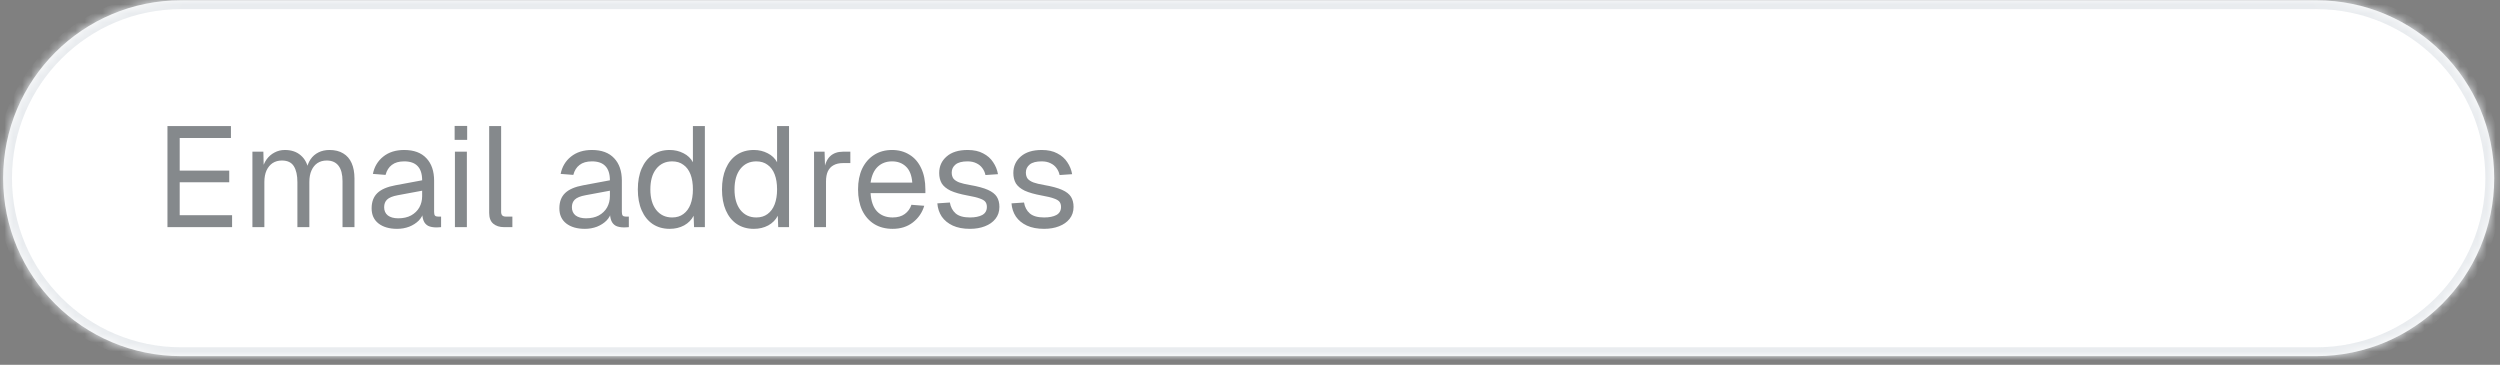 <svg width="281" height="41" viewBox="0 0 281 41" fill="none" xmlns="http://www.w3.org/2000/svg">
<rect x="0" y="0" width="281" height="41" fill="#808080" stroke="none"/>
<mask id="path-1-inside-1_95_57" fill="white">
<path d="M0.35 20.03C0.35 8.984 9.304 0.03 20.35 0.03H260.35C271.396 0.03 280.35 8.984 280.35 20.03C280.35 31.076 271.396 40.03 260.35 40.03H20.35C9.304 40.03 0.35 31.076 0.35 20.03Z"/>
</mask>
<path d="M0.35 20.03C0.35 8.984 9.304 0.03 20.35 0.03H260.35C271.396 0.03 280.35 8.984 280.35 20.03C280.35 31.076 271.396 40.03 260.35 40.03H20.35C9.304 40.03 0.35 31.076 0.35 20.03Z" fill="white"/>
<path d="M20.35 0.03V1.026H260.35V0.03V-0.966H20.35V0.03ZM260.35 40.03V39.035H20.35V40.03V41.026H260.35V40.03ZM20.35 40.03V39.035C9.854 39.035 1.346 30.526 1.346 20.03H0.35H-0.646C-0.646 31.626 8.754 41.026 20.35 41.026V40.03ZM280.35 20.03H279.354C279.354 30.526 270.846 39.035 260.35 39.035V40.03V41.026C271.946 41.026 281.346 31.626 281.346 20.03H280.35ZM260.35 0.03V1.026C270.846 1.026 279.354 9.534 279.354 20.03H280.35H281.346C281.346 8.435 271.946 -0.966 260.35 -0.966V0.03ZM20.35 0.03V-0.966C8.754 -0.966 -0.646 8.435 -0.646 20.03H0.35H1.346C1.346 9.534 9.854 1.026 20.35 1.026V0.03Z" fill="#E9ECEF" mask="url(#path-1-inside-1_95_57)"/>
<g opacity="0.6" clip-path="url(#clip0_95_57)">
<path d="M18.822 25.53V14.17H25.958V15.514H20.198V19.178H25.766V20.49H20.198V24.186H26.086V25.53H18.822ZM28.371 25.53V17.05H29.603L29.651 19.194L29.459 19.13C29.555 18.661 29.72 18.261 29.955 17.93C30.2 17.589 30.499 17.327 30.851 17.146C31.203 16.954 31.592 16.858 32.019 16.858C32.755 16.858 33.352 17.061 33.811 17.466C34.28 17.871 34.573 18.437 34.691 19.162L34.435 19.146C34.52 18.655 34.675 18.245 34.899 17.914C35.133 17.573 35.432 17.311 35.795 17.13C36.157 16.949 36.573 16.858 37.043 16.858C37.651 16.858 38.163 16.986 38.579 17.242C38.995 17.487 39.309 17.85 39.523 18.33C39.736 18.81 39.843 19.391 39.843 20.074V25.53H38.499V20.362C38.499 19.594 38.349 19.018 38.051 18.634C37.752 18.239 37.309 18.042 36.723 18.042C36.328 18.042 35.981 18.138 35.683 18.33C35.395 18.522 35.171 18.799 35.011 19.162C34.851 19.514 34.771 19.946 34.771 20.458V25.53H33.427V20.458C33.427 19.701 33.293 19.109 33.027 18.682C32.76 18.255 32.312 18.042 31.683 18.042C31.288 18.042 30.941 18.138 30.643 18.33C30.355 18.522 30.125 18.799 29.955 19.162C29.795 19.525 29.715 19.957 29.715 20.458V25.53H28.371ZM44.634 25.722C43.759 25.722 43.06 25.519 42.538 25.114C42.026 24.709 41.77 24.143 41.77 23.418C41.77 22.693 41.983 22.122 42.41 21.706C42.836 21.29 43.514 20.997 44.442 20.826L47.45 20.266C47.45 19.551 47.279 19.018 46.938 18.666C46.607 18.314 46.106 18.138 45.434 18.138C44.847 18.138 44.383 18.271 44.042 18.538C43.7 18.794 43.466 19.167 43.338 19.658L41.914 19.546C42.074 18.746 42.458 18.101 43.066 17.61C43.684 17.109 44.474 16.858 45.434 16.858C46.522 16.858 47.354 17.167 47.93 17.786C48.506 18.394 48.794 19.237 48.794 20.314V23.818C48.794 24.01 48.826 24.149 48.89 24.234C48.964 24.309 49.082 24.346 49.242 24.346H49.578V25.53C49.535 25.541 49.466 25.546 49.37 25.546C49.274 25.557 49.172 25.562 49.066 25.562C48.682 25.562 48.367 25.503 48.122 25.386C47.887 25.258 47.716 25.066 47.61 24.81C47.503 24.543 47.45 24.197 47.45 23.77L47.61 23.802C47.535 24.165 47.354 24.495 47.066 24.794C46.778 25.082 46.42 25.311 45.994 25.482C45.567 25.642 45.114 25.722 44.634 25.722ZM44.762 24.538C45.327 24.538 45.807 24.431 46.202 24.218C46.607 23.994 46.916 23.695 47.13 23.322C47.343 22.938 47.45 22.511 47.45 22.042V21.434L44.698 21.946C44.122 22.053 43.722 22.218 43.498 22.442C43.284 22.655 43.178 22.938 43.178 23.29C43.178 23.685 43.316 23.994 43.594 24.218C43.882 24.431 44.271 24.538 44.762 24.538ZM51.133 25.53V17.05H52.477V25.53H51.133ZM51.101 15.722V14.154H52.509V15.722H51.101ZM56.647 25.53C56.157 25.53 55.757 25.402 55.447 25.146C55.138 24.89 54.983 24.485 54.983 23.93V14.17H56.327V23.818C56.327 23.989 56.37 24.122 56.455 24.218C56.551 24.303 56.684 24.346 56.855 24.346H57.591V25.53H56.647ZM65.737 25.722C64.862 25.722 64.163 25.519 63.641 25.114C63.129 24.709 62.873 24.143 62.873 23.418C62.873 22.693 63.086 22.122 63.513 21.706C63.939 21.29 64.617 20.997 65.545 20.826L68.553 20.266C68.553 19.551 68.382 19.018 68.041 18.666C67.71 18.314 67.209 18.138 66.537 18.138C65.95 18.138 65.486 18.271 65.145 18.538C64.803 18.794 64.569 19.167 64.441 19.658L63.017 19.546C63.177 18.746 63.561 18.101 64.169 17.61C64.787 17.109 65.577 16.858 66.537 16.858C67.625 16.858 68.457 17.167 69.033 17.786C69.609 18.394 69.897 19.237 69.897 20.314V23.818C69.897 24.01 69.929 24.149 69.993 24.234C70.067 24.309 70.185 24.346 70.345 24.346H70.681V25.53C70.638 25.541 70.569 25.546 70.473 25.546C70.377 25.557 70.275 25.562 70.169 25.562C69.785 25.562 69.47 25.503 69.225 25.386C68.99 25.258 68.819 25.066 68.713 24.81C68.606 24.543 68.553 24.197 68.553 23.77L68.713 23.802C68.638 24.165 68.457 24.495 68.169 24.794C67.881 25.082 67.523 25.311 67.097 25.482C66.67 25.642 66.217 25.722 65.737 25.722ZM65.865 24.538C66.43 24.538 66.91 24.431 67.305 24.218C67.71 23.994 68.019 23.695 68.233 23.322C68.446 22.938 68.553 22.511 68.553 22.042V21.434L65.801 21.946C65.225 22.053 64.825 22.218 64.601 22.442C64.387 22.655 64.281 22.938 64.281 23.29C64.281 23.685 64.419 23.994 64.697 24.218C64.985 24.431 65.374 24.538 65.865 24.538ZM75.275 25.722C74.54 25.722 73.9 25.541 73.356 25.178C72.822 24.815 72.412 24.303 72.124 23.642C71.835 22.981 71.692 22.197 71.692 21.29C71.692 20.383 71.835 19.599 72.124 18.938C72.412 18.277 72.822 17.765 73.356 17.402C73.9 17.039 74.54 16.858 75.275 16.858C75.841 16.858 76.358 16.981 76.828 17.226C77.297 17.461 77.649 17.797 77.883 18.234V14.17H79.228V25.53H78.011L77.963 24.25C77.729 24.709 77.371 25.071 76.891 25.338C76.412 25.594 75.873 25.722 75.275 25.722ZM75.547 24.442C76.049 24.442 76.47 24.314 76.811 24.058C77.163 23.802 77.43 23.439 77.612 22.97C77.793 22.49 77.883 21.93 77.883 21.29C77.883 20.629 77.793 20.063 77.612 19.594C77.43 19.125 77.163 18.767 76.811 18.522C76.47 18.266 76.049 18.138 75.547 18.138C74.801 18.138 74.204 18.421 73.755 18.986C73.318 19.541 73.1 20.309 73.1 21.29C73.1 22.261 73.318 23.029 73.755 23.594C74.204 24.159 74.801 24.442 75.547 24.442ZM84.735 25.722C83.999 25.722 83.359 25.541 82.815 25.178C82.281 24.815 81.871 24.303 81.583 23.642C81.295 22.981 81.151 22.197 81.151 21.29C81.151 20.383 81.295 19.599 81.583 18.938C81.871 18.277 82.281 17.765 82.815 17.402C83.359 17.039 83.999 16.858 84.735 16.858C85.3 16.858 85.817 16.981 86.287 17.226C86.756 17.461 87.108 17.797 87.343 18.234V14.17H88.687V25.53H87.471L87.423 24.25C87.188 24.709 86.831 25.071 86.351 25.338C85.871 25.594 85.332 25.722 84.735 25.722ZM85.007 24.442C85.508 24.442 85.93 24.314 86.271 24.058C86.623 23.802 86.889 23.439 87.071 22.97C87.252 22.49 87.343 21.93 87.343 21.29C87.343 20.629 87.252 20.063 87.071 19.594C86.889 19.125 86.623 18.767 86.271 18.522C85.93 18.266 85.508 18.138 85.007 18.138C84.26 18.138 83.663 18.421 83.215 18.986C82.778 19.541 82.559 20.309 82.559 21.29C82.559 22.261 82.778 23.029 83.215 23.594C83.663 24.159 84.26 24.442 85.007 24.442ZM91.499 25.53V17.05H92.683L92.747 19.194L92.619 19.146C92.725 18.421 92.955 17.893 93.307 17.562C93.669 17.221 94.149 17.05 94.747 17.05H95.579V18.33H94.763C94.336 18.33 93.979 18.41 93.691 18.57C93.413 18.719 93.2 18.949 93.051 19.258C92.912 19.557 92.843 19.941 92.843 20.41V25.53H91.499ZM100.333 25.722C99.533 25.722 98.839 25.541 98.253 25.178C97.677 24.815 97.229 24.303 96.909 23.642C96.599 22.97 96.445 22.186 96.445 21.29C96.445 20.394 96.599 19.615 96.909 18.954C97.229 18.293 97.671 17.781 98.237 17.418C98.813 17.045 99.49 16.858 100.269 16.858C101.005 16.858 101.655 17.034 102.221 17.386C102.786 17.727 103.223 18.229 103.533 18.89C103.853 19.551 104.013 20.357 104.013 21.306V21.706H97.853C97.906 22.613 98.146 23.295 98.573 23.754C99.01 24.213 99.597 24.442 100.333 24.442C100.887 24.442 101.341 24.314 101.693 24.058C102.055 23.791 102.306 23.445 102.445 23.018L103.885 23.13C103.661 23.887 103.234 24.511 102.605 25.002C101.986 25.482 101.229 25.722 100.333 25.722ZM97.853 20.522H102.541C102.477 19.701 102.237 19.098 101.821 18.714C101.415 18.33 100.898 18.138 100.269 18.138C99.618 18.138 99.079 18.341 98.653 18.746C98.237 19.141 97.97 19.733 97.853 20.522ZM109.021 25.722C108.264 25.722 107.618 25.599 107.085 25.354C106.562 25.109 106.152 24.773 105.853 24.346C105.565 23.909 105.4 23.413 105.357 22.858L106.765 22.762C106.85 23.274 107.069 23.685 107.421 23.994C107.773 24.293 108.306 24.442 109.021 24.442C109.597 24.442 110.056 24.351 110.397 24.17C110.749 23.978 110.925 23.674 110.925 23.258C110.925 23.034 110.872 22.847 110.765 22.698C110.658 22.549 110.45 22.421 110.141 22.314C109.832 22.197 109.373 22.085 108.765 21.978C107.954 21.829 107.314 21.647 106.845 21.434C106.386 21.21 106.056 20.938 105.853 20.618C105.661 20.287 105.565 19.898 105.565 19.45C105.565 18.693 105.842 18.074 106.397 17.594C106.952 17.103 107.741 16.858 108.765 16.858C109.458 16.858 110.04 16.986 110.509 17.242C110.989 17.487 111.362 17.818 111.629 18.234C111.906 18.639 112.088 19.087 112.173 19.578L110.765 19.674C110.701 19.375 110.584 19.114 110.413 18.89C110.242 18.655 110.018 18.474 109.741 18.346C109.464 18.207 109.133 18.138 108.749 18.138C108.141 18.138 107.693 18.255 107.405 18.49C107.117 18.725 106.973 19.023 106.973 19.386C106.973 19.663 107.037 19.893 107.165 20.074C107.304 20.245 107.522 20.389 107.821 20.506C108.12 20.613 108.52 20.709 109.021 20.794C109.885 20.943 110.557 21.125 111.037 21.338C111.517 21.551 111.853 21.813 112.045 22.122C112.237 22.431 112.333 22.81 112.333 23.258C112.333 23.781 112.184 24.229 111.885 24.602C111.597 24.965 111.202 25.242 110.701 25.434C110.21 25.626 109.65 25.722 109.021 25.722ZM117.356 25.722C116.598 25.722 115.953 25.599 115.42 25.354C114.897 25.109 114.486 24.773 114.188 24.346C113.9 23.909 113.734 23.413 113.692 22.858L115.1 22.762C115.185 23.274 115.404 23.685 115.756 23.994C116.108 24.293 116.641 24.442 117.356 24.442C117.932 24.442 118.39 24.351 118.732 24.17C119.084 23.978 119.26 23.674 119.26 23.258C119.26 23.034 119.206 22.847 119.1 22.698C118.993 22.549 118.785 22.421 118.476 22.314C118.166 22.197 117.708 22.085 117.1 21.978C116.289 21.829 115.649 21.647 115.18 21.434C114.721 21.21 114.39 20.938 114.188 20.618C113.996 20.287 113.9 19.898 113.9 19.45C113.9 18.693 114.177 18.074 114.732 17.594C115.286 17.103 116.076 16.858 117.1 16.858C117.793 16.858 118.374 16.986 118.844 17.242C119.324 17.487 119.697 17.818 119.964 18.234C120.241 18.639 120.422 19.087 120.508 19.578L119.1 19.674C119.036 19.375 118.918 19.114 118.748 18.89C118.577 18.655 118.353 18.474 118.076 18.346C117.798 18.207 117.468 18.138 117.084 18.138C116.476 18.138 116.028 18.255 115.74 18.49C115.452 18.725 115.308 19.023 115.308 19.386C115.308 19.663 115.372 19.893 115.5 20.074C115.638 20.245 115.857 20.389 116.156 20.506C116.454 20.613 116.854 20.709 117.356 20.794C118.22 20.943 118.892 21.125 119.372 21.338C119.852 21.551 120.188 21.813 120.38 22.122C120.572 22.431 120.668 22.81 120.668 23.258C120.668 23.781 120.518 24.229 120.22 24.602C119.932 24.965 119.537 25.242 119.036 25.434C118.545 25.626 117.985 25.722 117.356 25.722Z" fill="#343A40"/>
</g>
<defs>
<clipPath id="clip0_95_57">
<rect width="246" height="21" fill="white" transform="translate(17.35 9.53)"/>
</clipPath>
</defs>
</svg>
